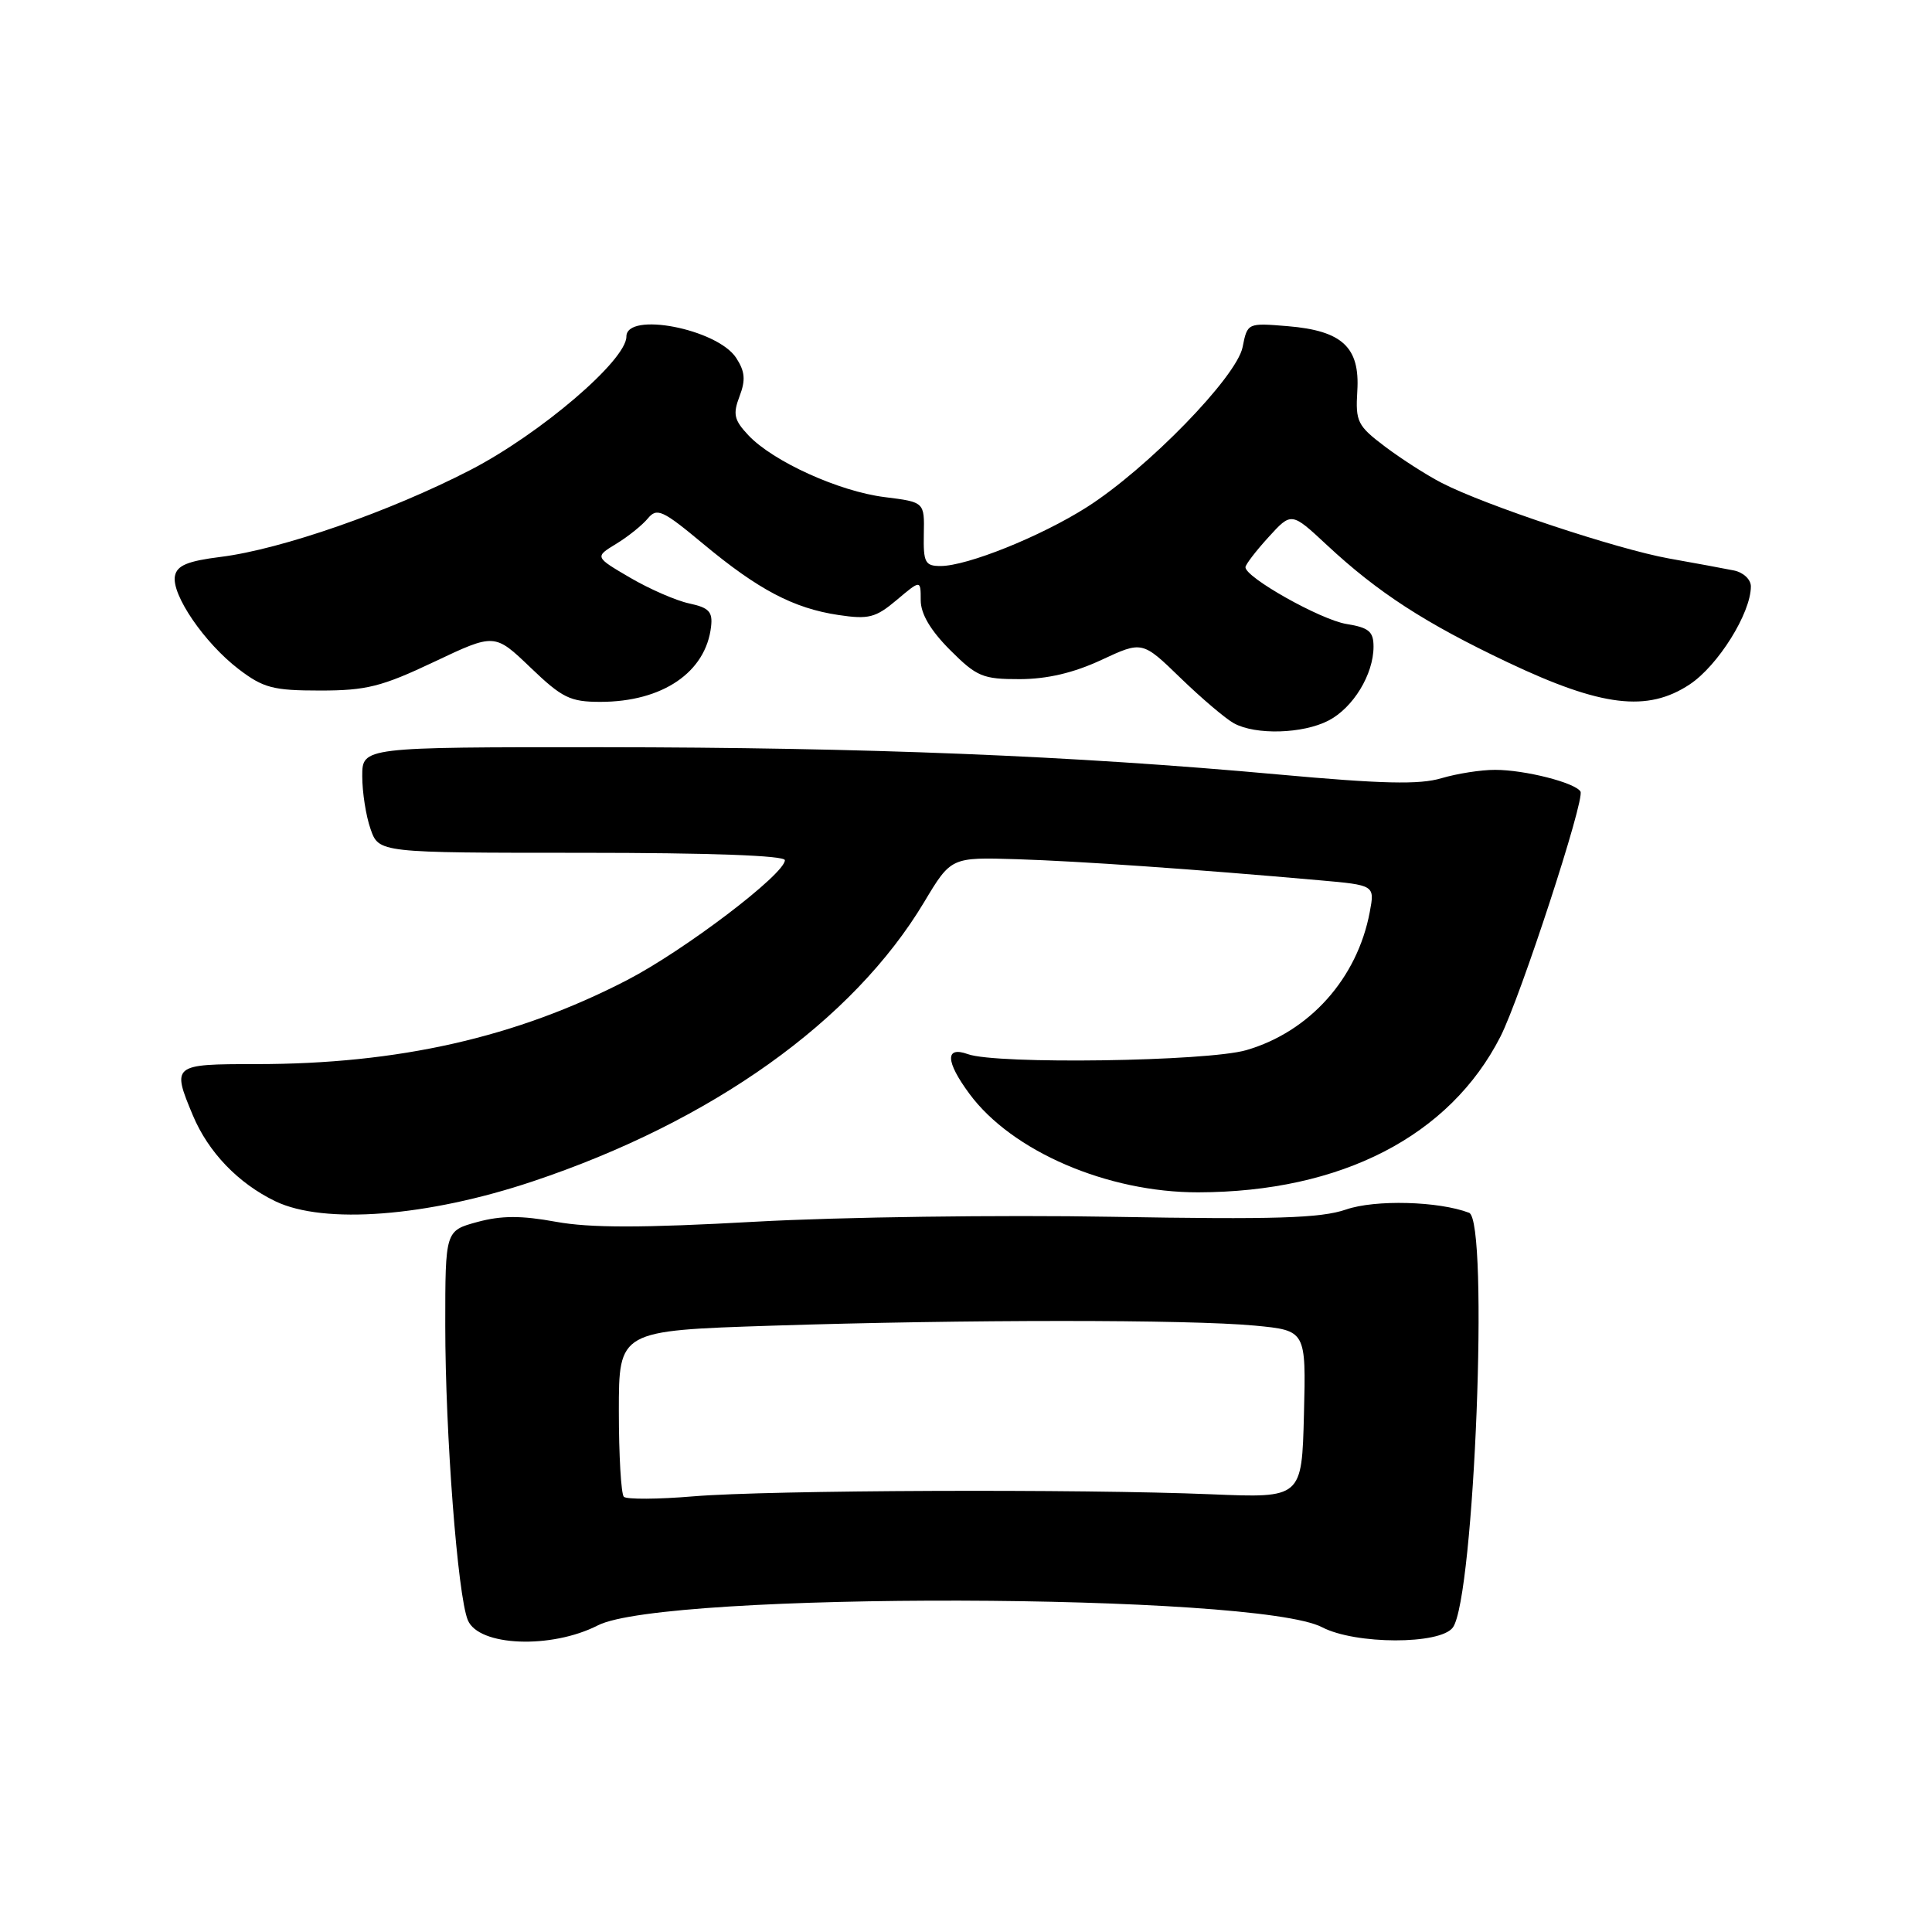 <?xml version="1.0" encoding="UTF-8" standalone="no"?>
<!DOCTYPE svg PUBLIC "-//W3C//DTD SVG 1.1//EN" "http://www.w3.org/Graphics/SVG/1.1/DTD/svg11.dtd" >
<svg xmlns="http://www.w3.org/2000/svg" xmlns:xlink="http://www.w3.org/1999/xlink" version="1.1" viewBox="0 0 256 256">
 <g >
 <path fill="currentColor"
d=" M 79.22 215.37 C 88.03 210.86 166.47 211.06 175.19 215.62 C 179.60 217.92 190.84 217.94 192.51 215.65 C 195.37 211.74 197.32 161.72 194.66 160.70 C 190.64 159.16 182.21 158.93 178.35 160.27 C 175.00 161.42 168.99 161.61 147.35 161.23 C 132.58 160.97 111.34 161.26 100.15 161.88 C 85.09 162.72 78.19 162.72 73.65 161.89 C 69.05 161.05 66.43 161.06 63.25 161.92 C 59.00 163.08 59.00 163.08 59.00 175.62 C 59.00 189.95 60.64 211.45 61.99 214.68 C 63.43 218.15 73.04 218.53 79.22 215.37 Z  M 70.56 156.55 C 94.35 148.60 113.02 135.28 122.45 119.54 C 126.02 113.58 126.02 113.58 134.76 113.85 C 142.98 114.11 158.14 115.16 174.83 116.64 C 182.17 117.29 182.17 117.29 181.50 120.85 C 179.85 129.64 173.53 136.71 165.14 139.15 C 159.97 140.65 132.03 141.06 128.25 139.68 C 125.21 138.58 125.28 140.64 128.45 144.93 C 134.07 152.55 146.74 158.01 158.77 157.99 C 177.73 157.95 192.10 150.54 198.82 137.35 C 201.47 132.13 210.05 105.88 209.42 104.88 C 208.70 103.70 202.04 102.01 198.12 102.01 C 196.25 102.00 193.05 102.51 190.99 103.12 C 188.10 103.99 183.12 103.87 169.37 102.62 C 142.08 100.13 114.68 99.03 79.75 99.01 C 48.00 99.00 48.00 99.00 48.00 102.85 C 48.00 104.97 48.49 108.12 49.10 109.85 C 50.20 113.00 50.20 113.00 77.10 113.00 C 93.96 113.00 104.00 113.36 104.00 113.98 C 104.00 115.82 90.68 125.94 83.09 129.87 C 68.40 137.47 52.79 141.00 33.93 141.00 C 22.85 141.00 22.75 141.08 25.55 147.78 C 27.60 152.67 31.56 156.80 36.50 159.18 C 42.94 162.27 56.60 161.22 70.56 156.55 Z  M 176.03 95.48 C 179.30 93.79 182.00 89.36 182.00 85.68 C 182.00 83.68 181.38 83.16 178.41 82.68 C 174.98 82.12 164.97 76.49 165.03 75.15 C 165.05 74.79 166.42 73.00 168.09 71.17 C 171.12 67.84 171.12 67.84 175.81 72.21 C 182.57 78.51 188.83 82.57 199.82 87.78 C 212.22 93.66 218.30 94.39 223.89 90.69 C 227.65 88.20 232.00 81.24 232.00 77.70 C 232.00 76.78 231.00 75.84 229.75 75.59 C 228.51 75.34 224.64 74.62 221.14 74.00 C 214.25 72.76 196.74 66.94 191.04 63.99 C 189.09 62.99 185.72 60.83 183.54 59.19 C 179.87 56.42 179.60 55.89 179.85 51.81 C 180.21 46.01 177.86 43.82 170.63 43.22 C 165.30 42.78 165.29 42.78 164.65 46.00 C 163.86 49.95 152.02 62.11 144.00 67.21 C 137.89 71.09 128.16 75.00 124.63 75.00 C 122.58 75.00 122.34 74.54 122.41 70.77 C 122.50 66.53 122.50 66.53 117.23 65.87 C 111.18 65.12 102.42 61.14 99.16 57.67 C 97.27 55.66 97.09 54.88 97.99 52.52 C 98.82 50.35 98.72 49.22 97.54 47.41 C 95.02 43.58 83.00 41.25 83.00 44.60 C 83.00 47.74 71.59 57.49 62.32 62.28 C 51.69 67.77 37.28 72.79 29.26 73.79 C 24.85 74.34 23.45 74.93 23.18 76.32 C 22.70 78.79 27.10 85.21 31.63 88.67 C 34.90 91.16 36.19 91.50 42.42 91.50 C 48.54 91.50 50.58 90.99 57.52 87.70 C 65.54 83.90 65.54 83.90 70.29 88.45 C 74.49 92.48 75.55 93.00 79.55 93.00 C 87.77 93.00 93.53 89.09 94.22 83.03 C 94.45 81.06 93.94 80.52 91.33 79.96 C 89.59 79.59 86.06 78.05 83.48 76.54 C 78.80 73.80 78.80 73.80 81.65 72.06 C 83.22 71.11 85.10 69.59 85.84 68.70 C 87.05 67.24 87.79 67.58 93.16 72.05 C 100.48 78.14 105.15 80.60 111.09 81.49 C 115.10 82.09 116.02 81.86 118.82 79.50 C 122.00 76.82 122.00 76.82 122.00 79.53 C 122.00 81.34 123.29 83.52 125.88 86.12 C 129.43 89.67 130.22 90.00 135.13 89.99 C 138.76 89.98 142.26 89.16 145.93 87.45 C 151.36 84.92 151.36 84.92 156.43 89.84 C 159.22 92.54 162.40 95.24 163.50 95.84 C 166.38 97.42 172.63 97.24 176.03 95.48 Z  M 82.66 198.33 C 82.30 197.96 82.00 192.86 82.00 186.99 C 82.00 176.32 82.00 176.32 102.25 175.66 C 127.93 174.83 157.51 174.83 166.28 175.65 C 173.06 176.30 173.06 176.30 172.78 187.40 C 172.50 198.50 172.50 198.50 160.50 198.00 C 143.13 197.28 101.93 197.44 91.91 198.27 C 87.19 198.67 83.02 198.69 82.66 198.33 Z "/>
</g>
</svg>